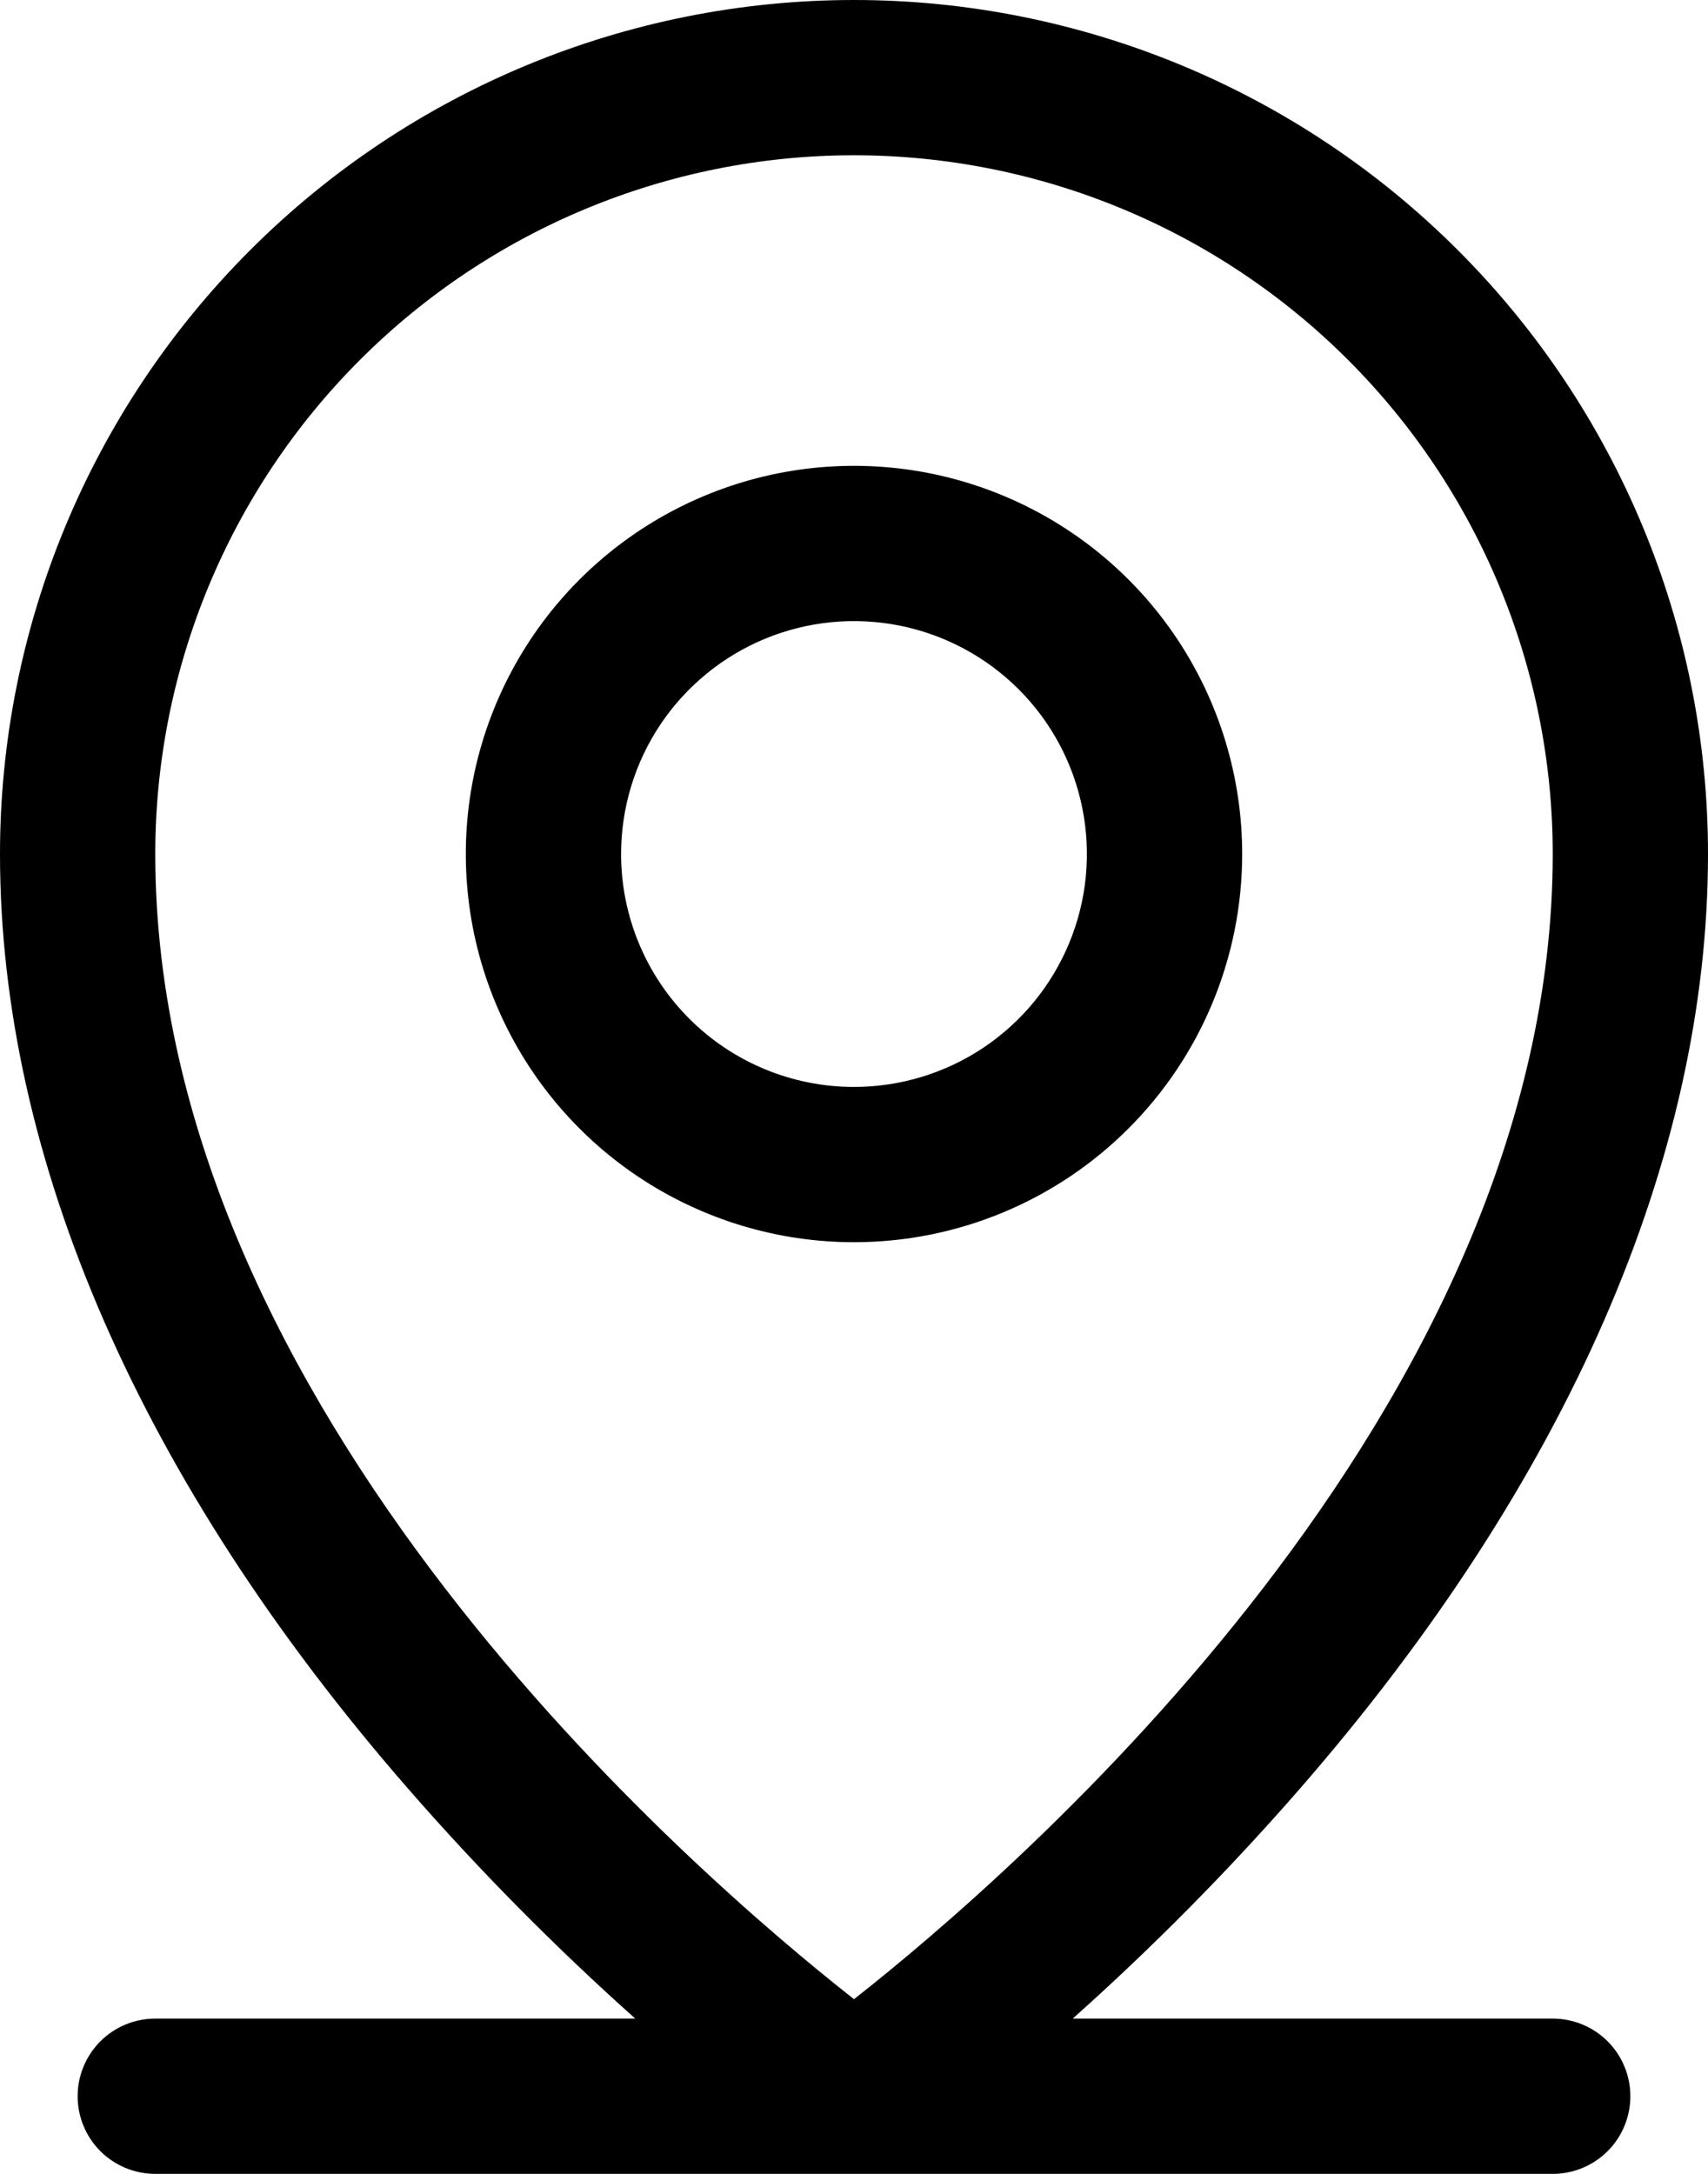 <svg width="33" height="42" viewBox="0 0 33 42" fill="none" xmlns="http://www.w3.org/2000/svg">
<path d="M30 39H20.726C22.284 37.609 23.753 36.122 25.125 34.547C30.272 28.628 33 22.387 33 16.5C33 12.124 31.262 7.927 28.167 4.833C25.073 1.738 20.876 0 16.5 0C12.124 0 7.927 1.738 4.833 4.833C1.738 7.927 0 12.124 0 16.5C0 22.387 2.721 28.628 7.875 34.547C9.247 36.122 10.716 37.609 12.274 39H3C2.602 39 2.221 39.158 1.939 39.439C1.658 39.721 1.5 40.102 1.5 40.5C1.5 40.898 1.658 41.279 1.939 41.561C2.221 41.842 2.602 42 3 42H30C30.398 42 30.779 41.842 31.061 41.561C31.342 41.279 31.5 40.898 31.5 40.5C31.5 40.102 31.342 39.721 31.061 39.439C30.779 39.158 30.398 39 30 39ZM3 16.5C3 12.92 4.422 9.486 6.954 6.954C9.486 4.422 12.92 3 16.5 3C20.08 3 23.514 4.422 26.046 6.954C28.578 9.486 30 12.92 30 16.5C30 27.231 19.599 36.188 16.5 38.625C13.401 36.188 3 27.231 3 16.5ZM24 16.5C24 15.017 23.56 13.567 22.736 12.333C21.912 11.1 20.741 10.139 19.37 9.571C18 9.003 16.492 8.855 15.037 9.144C13.582 9.434 12.246 10.148 11.197 11.197C10.148 12.246 9.434 13.582 9.144 15.037C8.855 16.492 9.003 18 9.571 19.37C10.139 20.741 11.1 21.912 12.333 22.736C13.567 23.56 15.017 24 16.5 24C18.489 24 20.397 23.21 21.803 21.803C23.21 20.397 24 18.489 24 16.5ZM12 16.5C12 15.61 12.264 14.74 12.758 14C13.253 13.26 13.956 12.683 14.778 12.342C15.6 12.002 16.505 11.913 17.378 12.086C18.251 12.26 19.053 12.689 19.682 13.318C20.311 13.947 20.74 14.749 20.913 15.622C21.087 16.495 20.998 17.4 20.657 18.222C20.317 19.044 19.74 19.747 19 20.242C18.26 20.736 17.39 21 16.5 21C15.306 21 14.162 20.526 13.318 19.682C12.474 18.838 12 17.694 12 16.5Z" fill="currentColor"/>
</svg>

